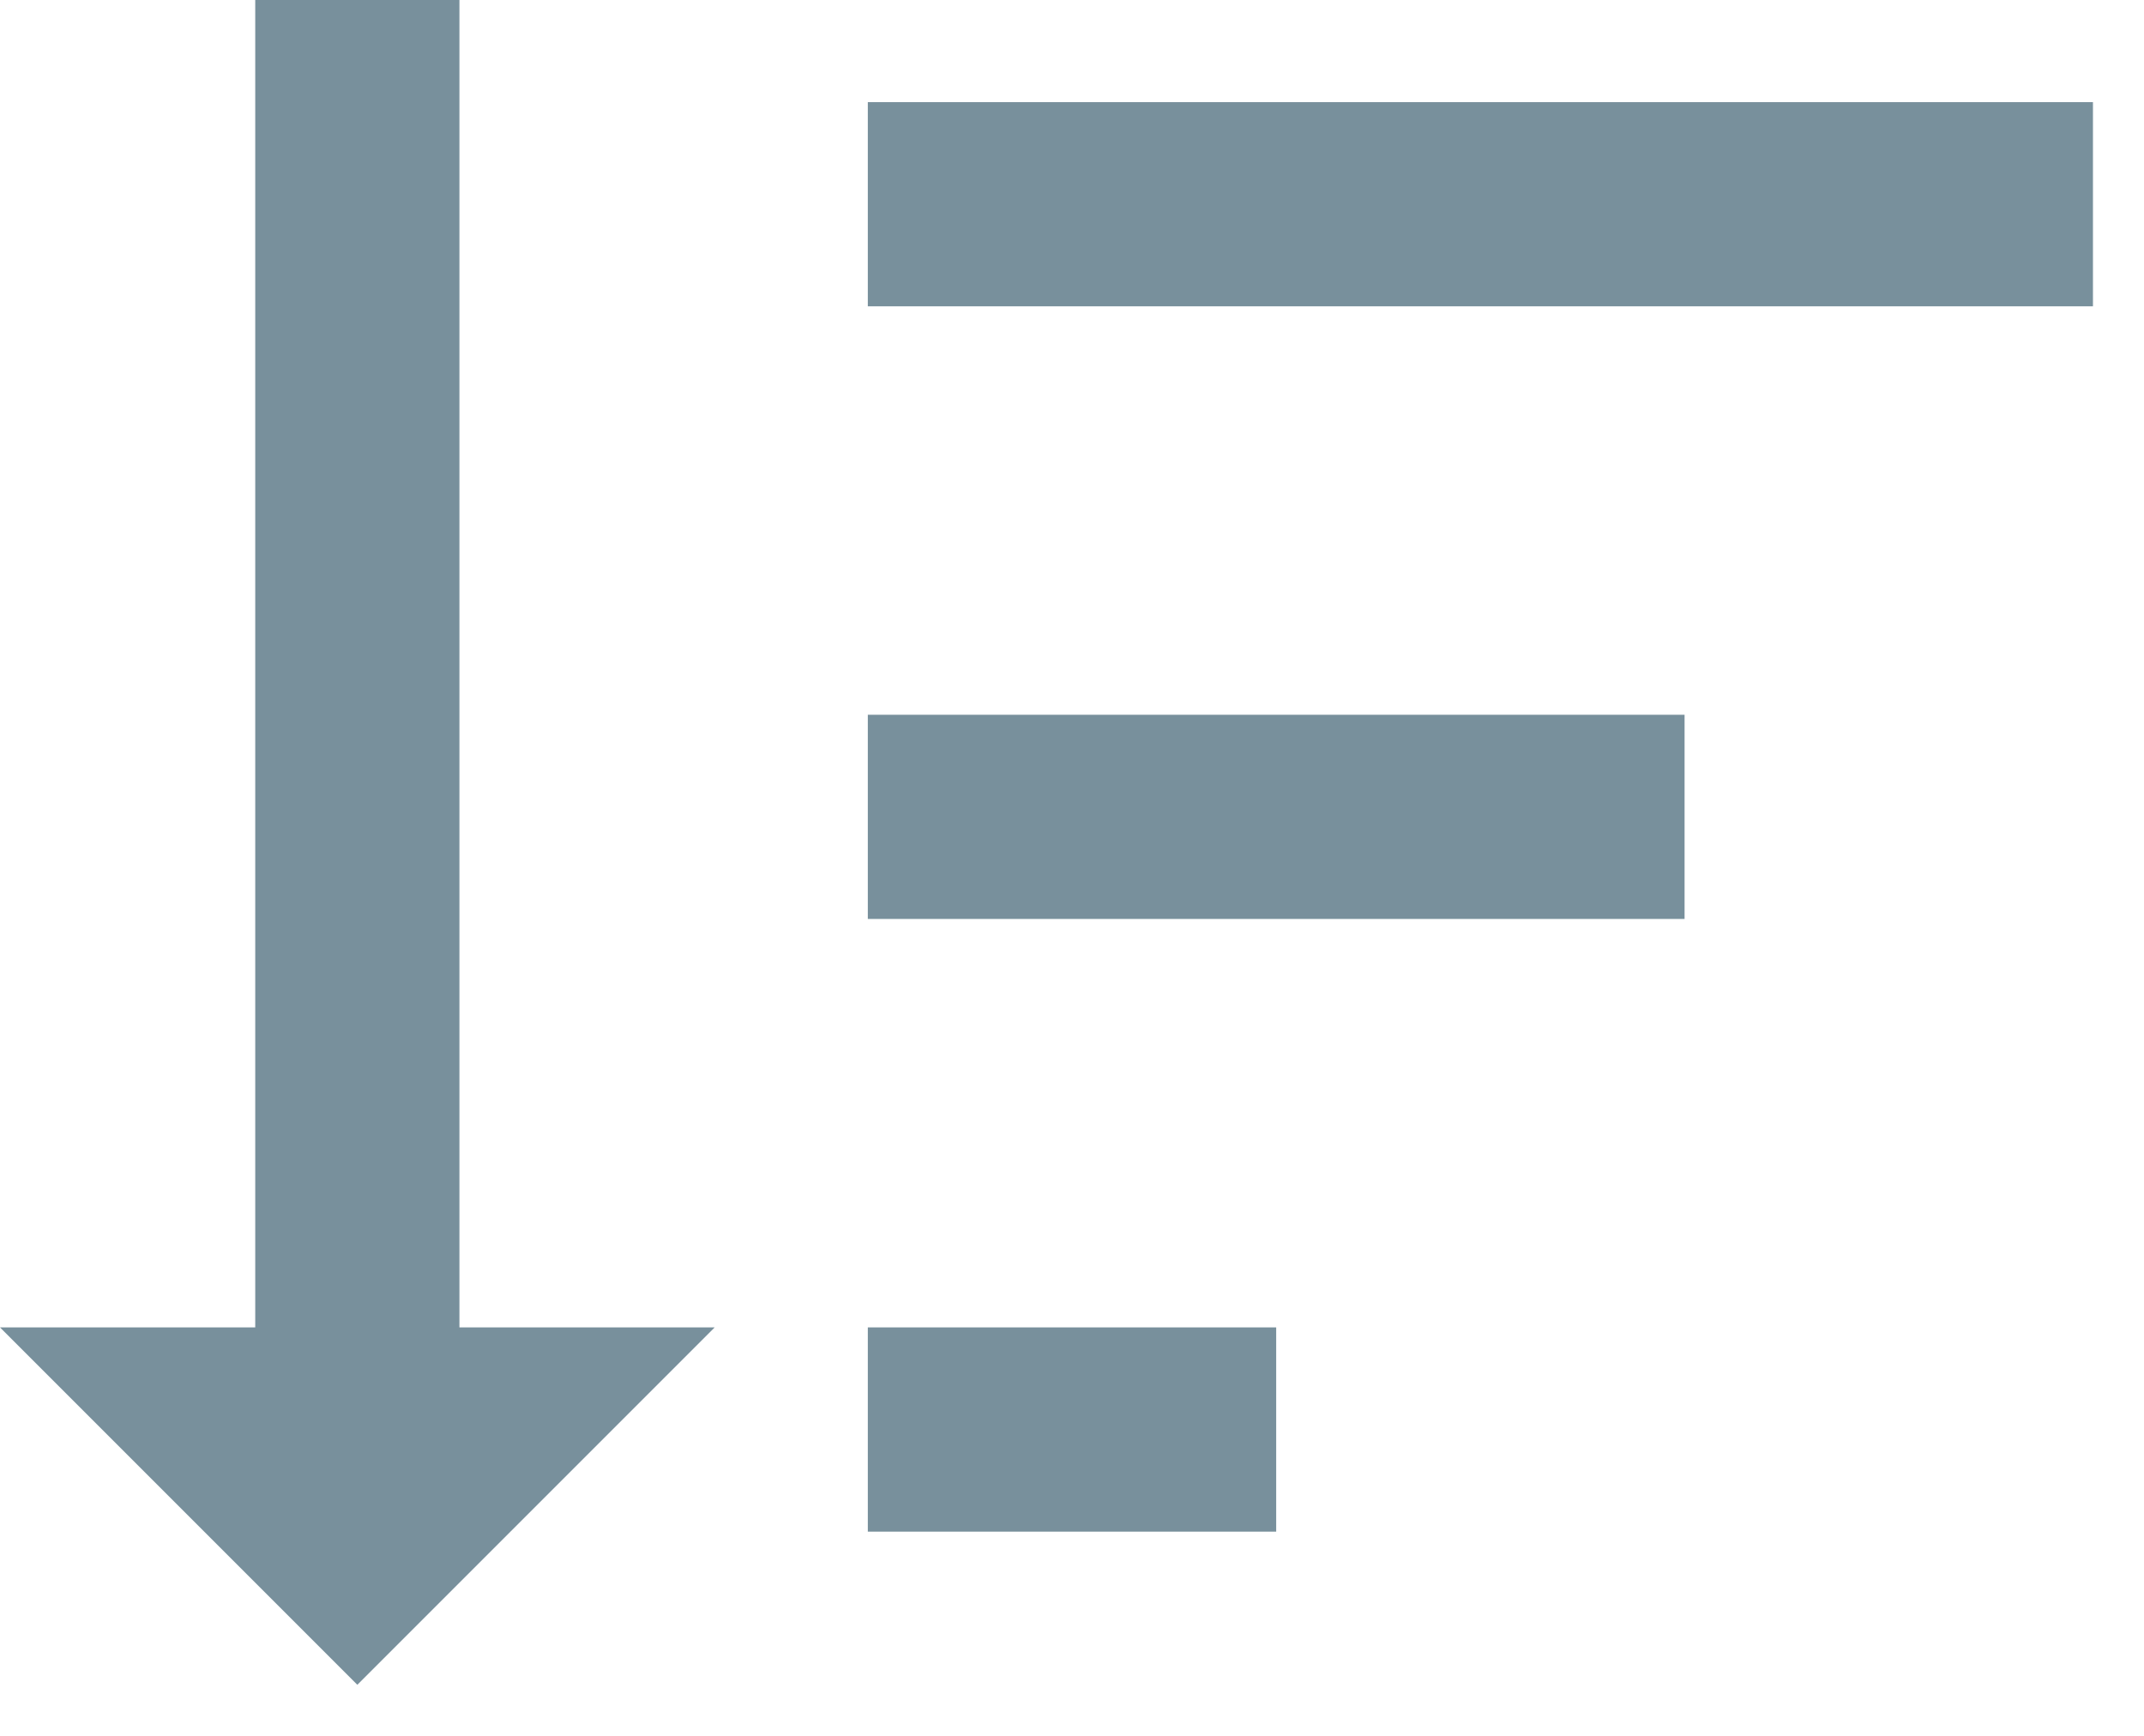 <svg width="21" height="17" viewBox="0 0 21 17" fill="none" xmlns="http://www.w3.org/2000/svg">
<path d="M8.5 9V7H16.5V9H8.5ZM8.5 15V13H12.5V15H8.5ZM8.5 3V1H20.5V3H8.5ZM4.5 13H7L3.5 16.5L0 13H2.5V0H4.5V13Z" fill="#78909C"/>
</svg>
